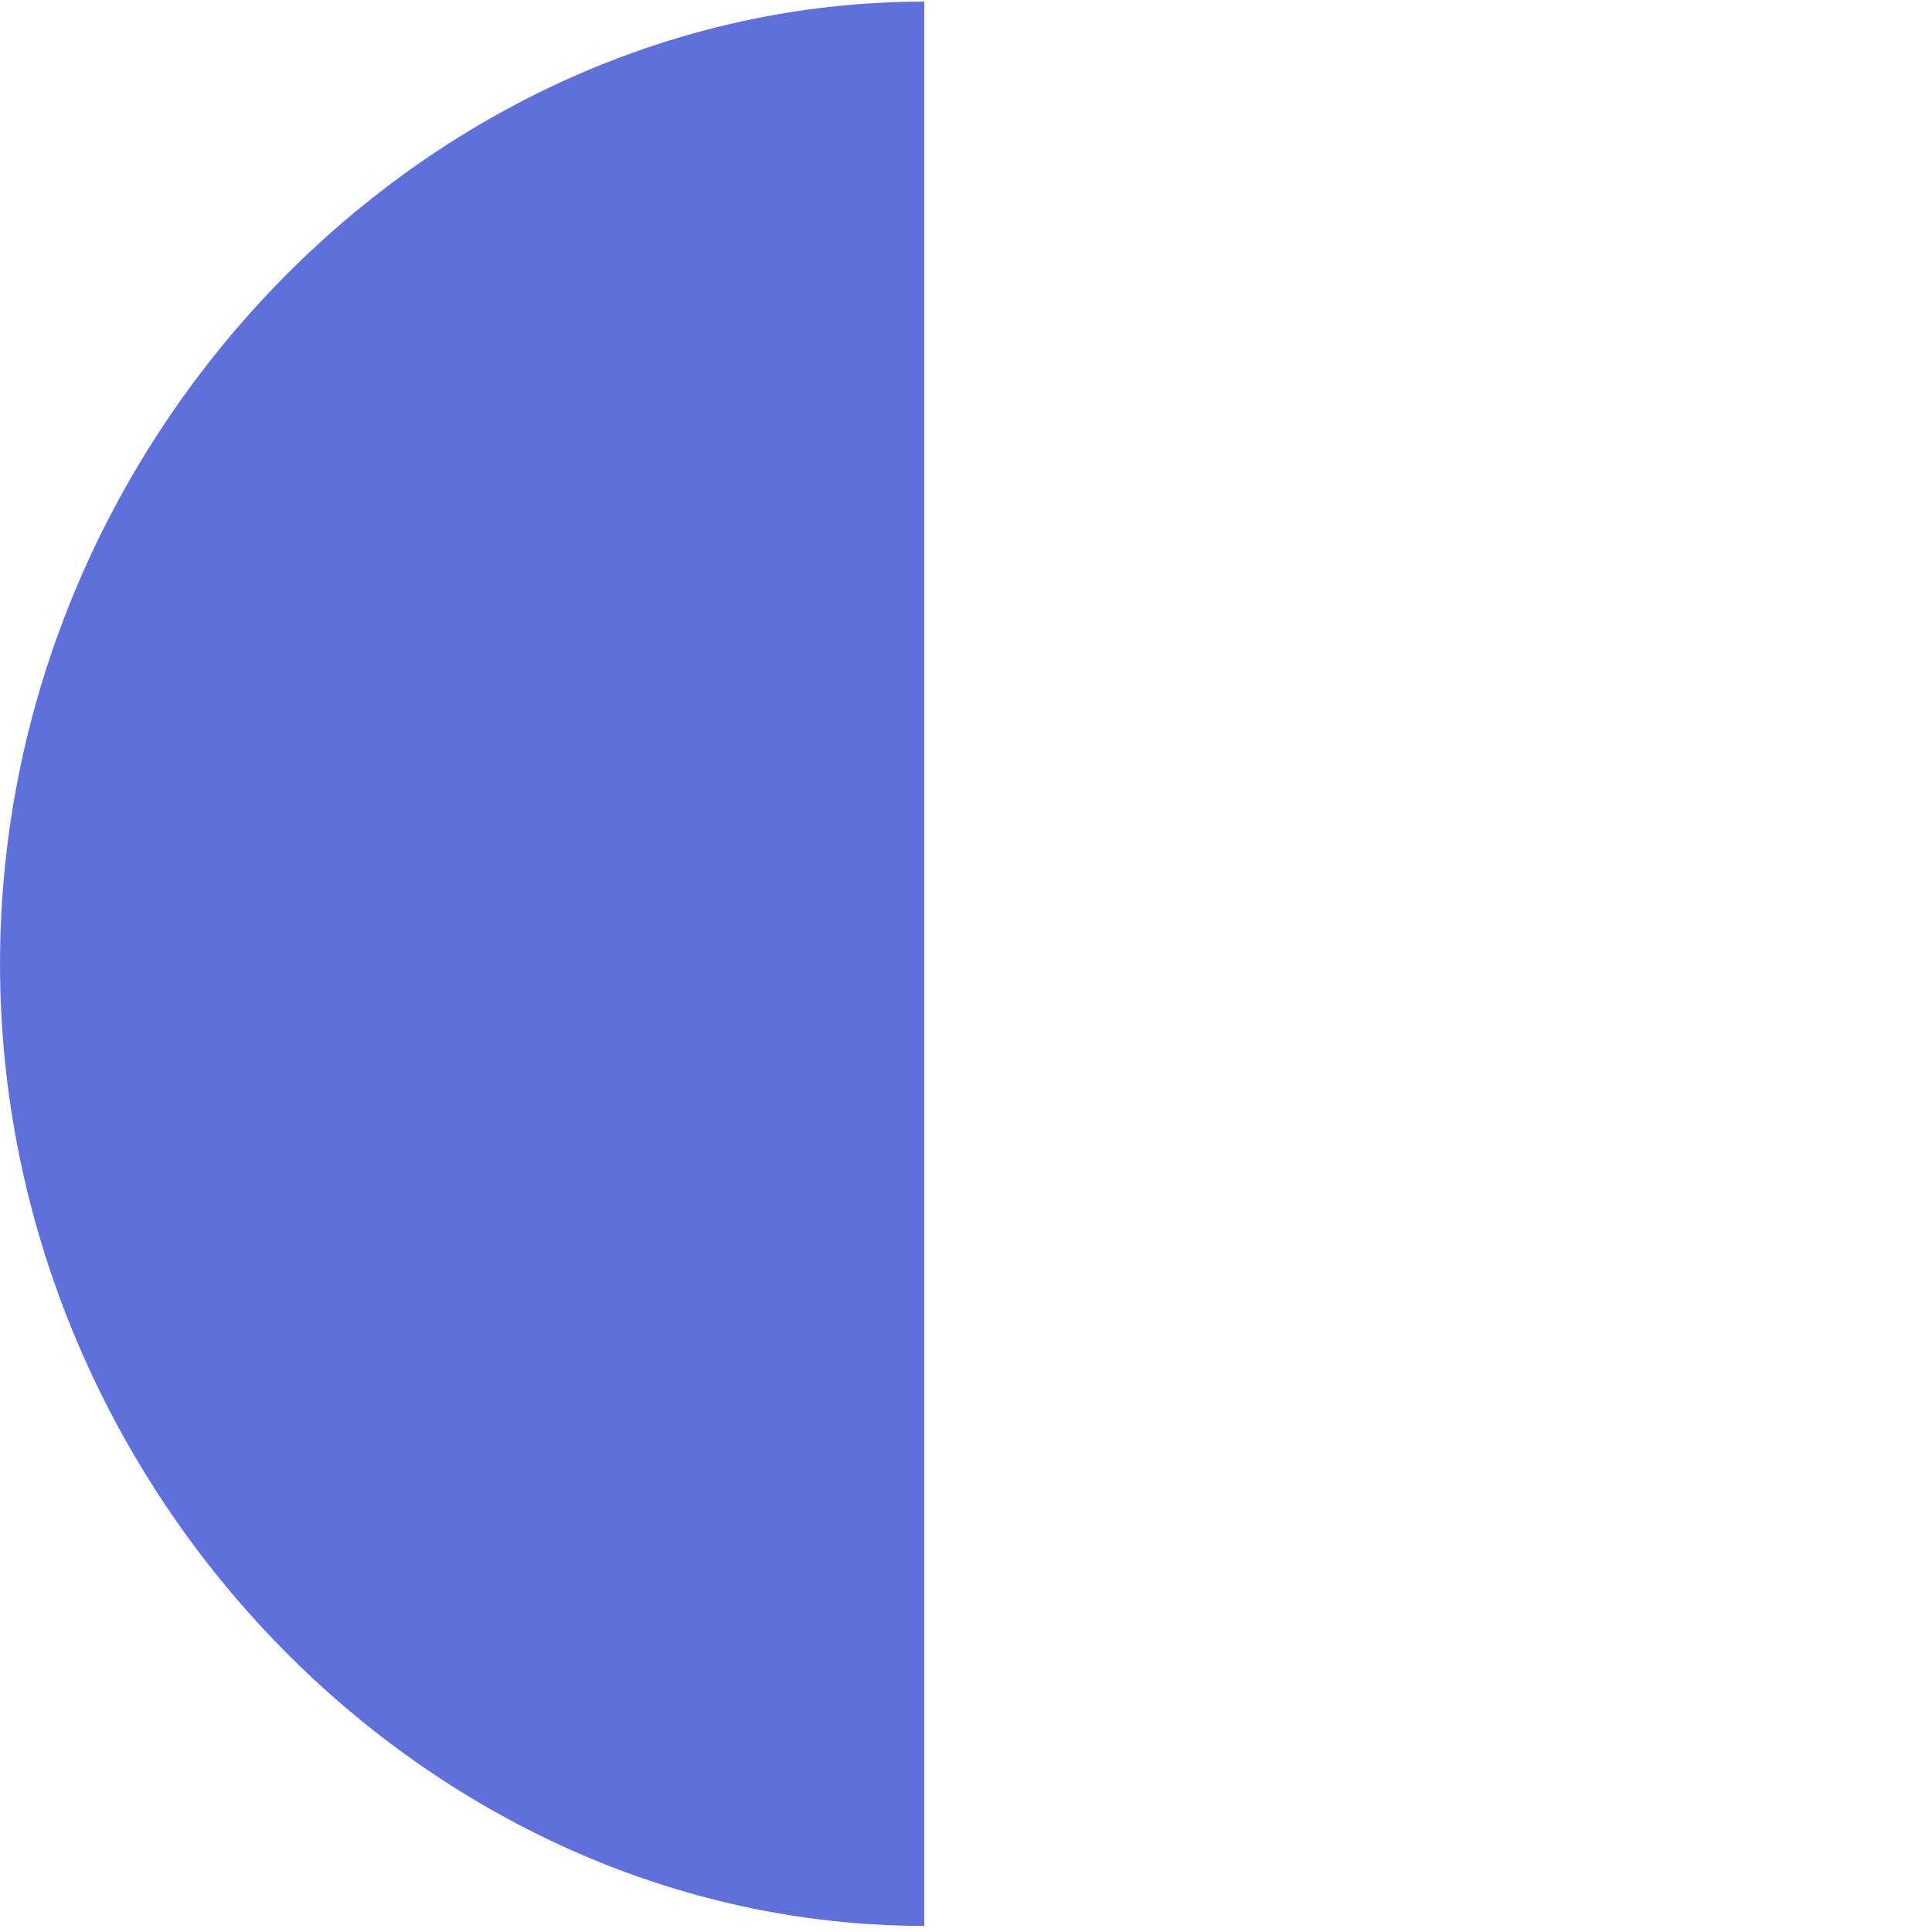 <svg xmlns="http://www.w3.org/2000/svg" fill="none" viewBox="0 0 127 127">
  <path fill="#5F70DB" fill-rule="evenodd" d="M60.758.107v126.492C27.89 126.599.002 97.715.002 63.353S27.89.107 60.758.107Z" clip-rule="evenodd"/>
</svg>
